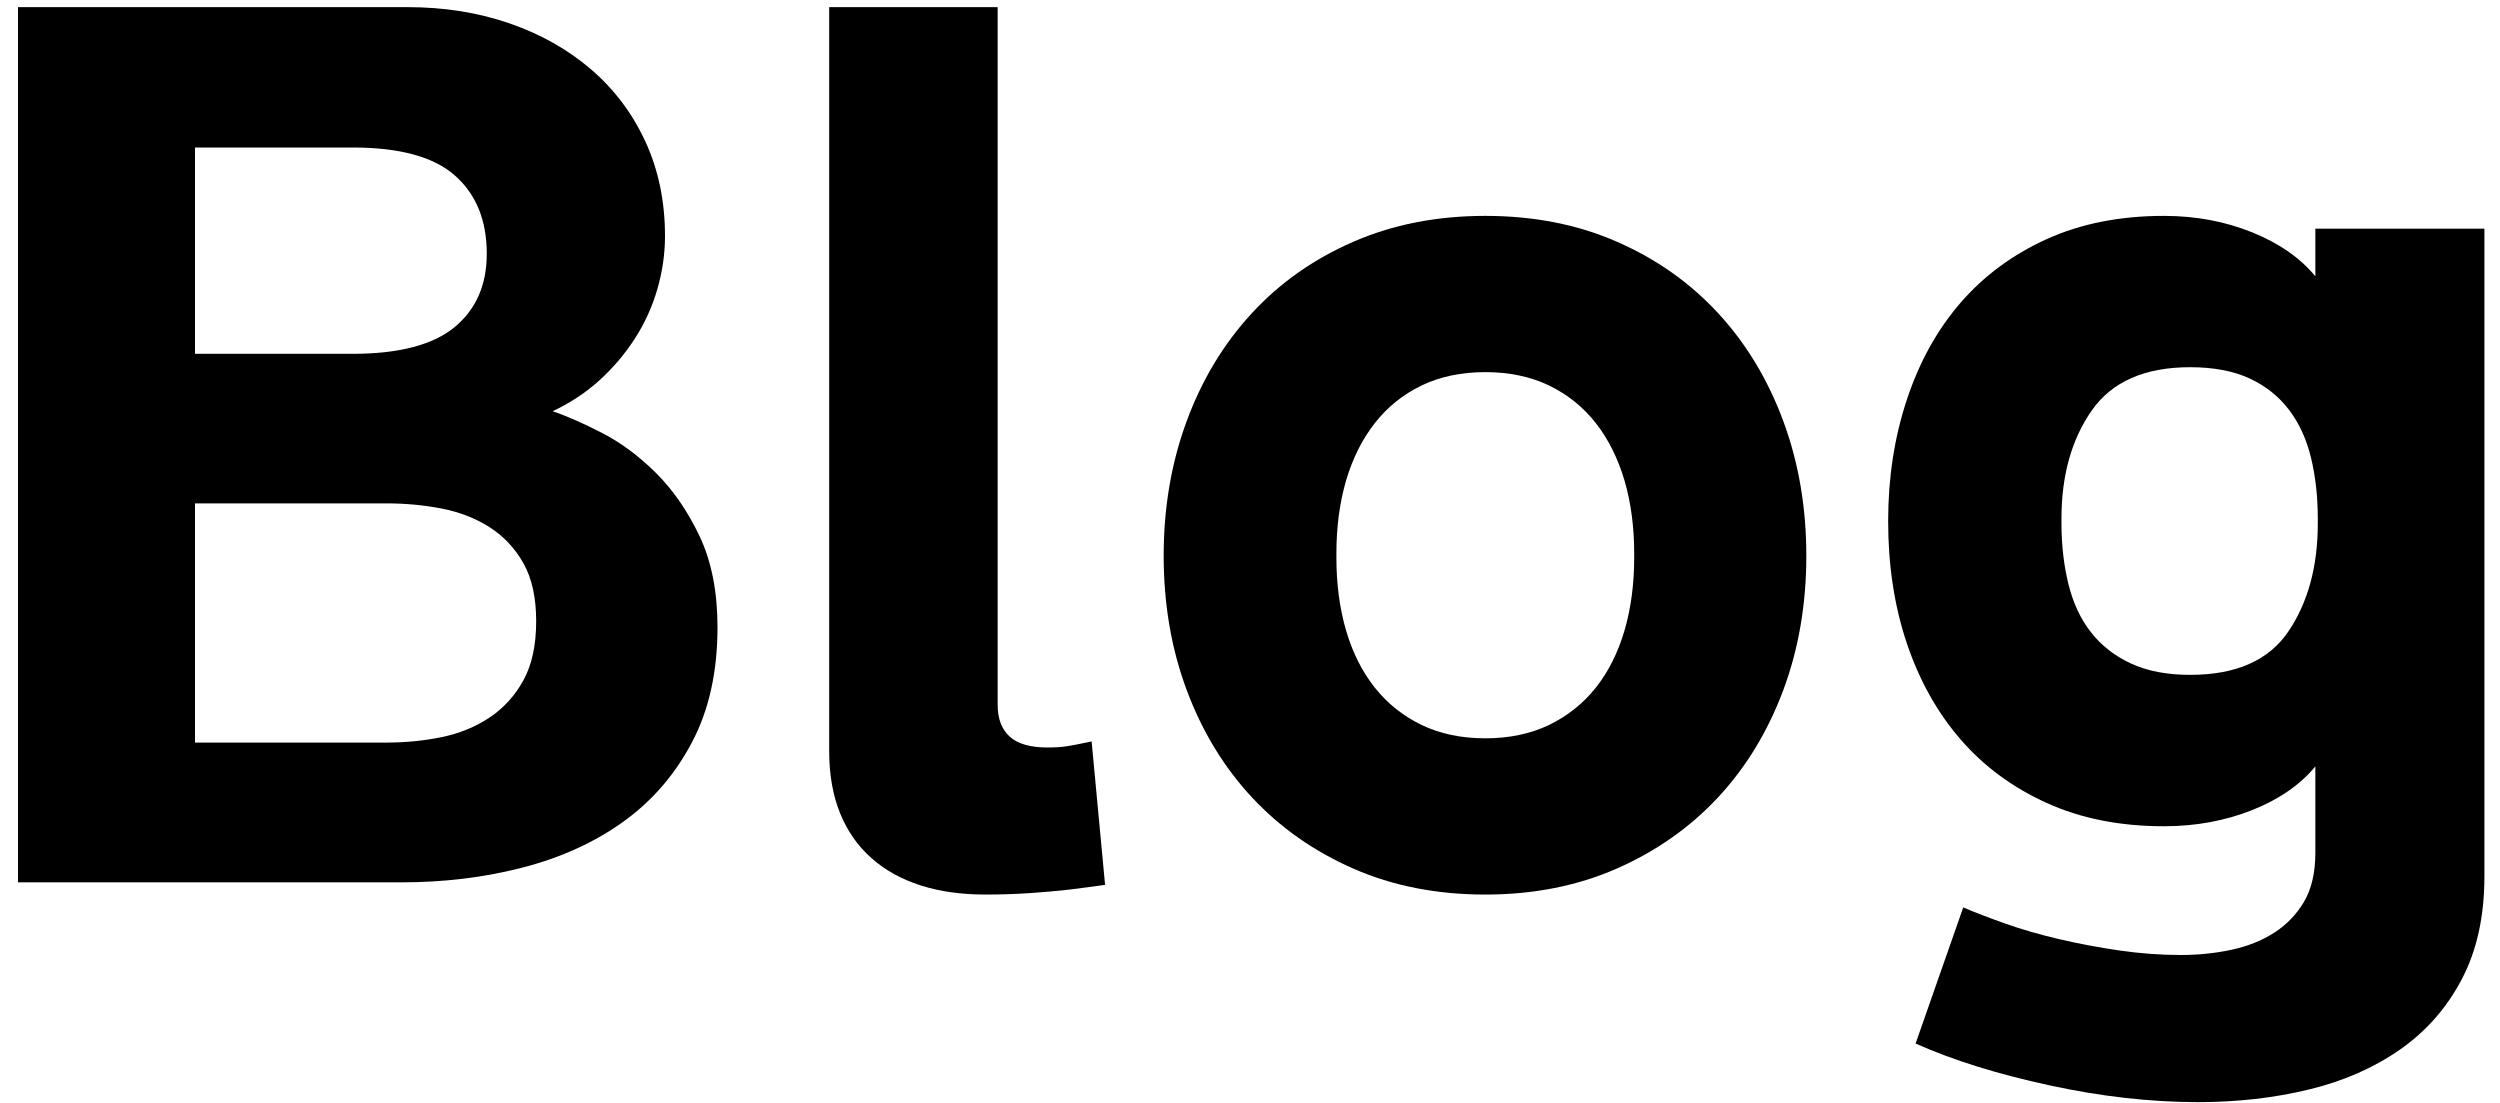 <?xml version="1.0" encoding="UTF-8"?>
<svg width="34px" height="15px" viewBox="0 0 34 15" version="1.1" xmlns="http://www.w3.org/2000/svg" xmlns:xlink="http://www.w3.org/1999/xlink">
    <title>Blog</title>
    <g id="Page-1" stroke="none" stroke-width="1" fill="none" fill-rule="evenodd">
        <g id="Group" transform="translate(0.245, 0.097)" fill="#000000" fill-rule="nonzero">
            <g>
                <path d="M5.296,0 C5.794,0 6.256,0.073 6.682,0.22 C7.108,0.367 7.479,0.576 7.794,0.847 C8.11,1.118 8.356,1.446 8.533,1.83 C8.71,2.215 8.799,2.642 8.799,3.113 C8.799,3.356 8.764,3.597 8.695,3.835 C8.626,4.073 8.525,4.296 8.392,4.503 C8.259,4.711 8.099,4.9 7.911,5.072 C7.722,5.243 7.509,5.384 7.271,5.495 C7.465,5.562 7.691,5.661 7.948,5.794 C8.205,5.927 8.45,6.109 8.683,6.342 C8.915,6.574 9.111,6.861 9.272,7.201 C9.432,7.541 9.513,7.952 9.513,8.434 C9.513,9.037 9.398,9.557 9.168,9.994 C8.939,10.431 8.629,10.791 8.239,11.073 C7.848,11.355 7.392,11.564 6.869,11.7 C6.346,11.836 5.794,11.903 5.213,11.903 L0,11.903 L0,0 L5.296,0 Z M7.047,8.351 C7.047,8.03 6.989,7.767 6.873,7.562 C6.757,7.357 6.603,7.194 6.412,7.072 C6.221,6.951 6.004,6.866 5.761,6.819 C5.517,6.772 5.268,6.749 5.014,6.749 L2.407,6.749 L2.407,10.002 L5.014,10.002 C5.268,10.002 5.517,9.978 5.761,9.928 C6.004,9.878 6.221,9.789 6.412,9.662 C6.603,9.535 6.757,9.366 6.873,9.156 C6.989,8.945 7.047,8.677 7.047,8.351 Z M6.375,3.354 C6.375,2.9 6.231,2.546 5.943,2.291 C5.656,2.036 5.191,1.909 4.549,1.909 L2.407,1.909 L2.407,4.715 L4.549,4.715 C5.18,4.715 5.642,4.594 5.935,4.354 C6.228,4.113 6.375,3.78 6.375,3.354 Z" id="Shape"></path>
                <path d="M11.032,0 L13.323,0 L13.323,9.488 C13.323,9.676 13.377,9.82 13.485,9.919 C13.593,10.019 13.765,10.069 14.003,10.069 C14.114,10.069 14.21,10.062 14.29,10.048 C14.37,10.034 14.474,10.014 14.601,9.986 L14.784,11.937 C14.629,11.959 14.463,11.981 14.286,12.003 C14.136,12.02 13.963,12.035 13.767,12.049 C13.57,12.062 13.367,12.069 13.157,12.069 C12.83,12.069 12.537,12.028 12.277,11.945 C12.017,11.862 11.794,11.739 11.609,11.575 C11.423,11.412 11.281,11.209 11.181,10.965 C11.082,10.722 11.032,10.44 11.032,10.119 L11.032,0 Z" id="Path"></path>
                <path d="M19.955,2.839 C20.614,2.839 21.211,2.956 21.748,3.192 C22.285,3.427 22.744,3.752 23.126,4.167 C23.508,4.582 23.802,5.072 24.01,5.636 C24.218,6.201 24.321,6.809 24.321,7.462 C24.321,8.121 24.216,8.731 24.006,9.293 C23.796,9.854 23.5,10.34 23.118,10.75 C22.736,11.159 22.277,11.481 21.74,11.717 C21.203,11.952 20.608,12.069 19.955,12.069 C19.297,12.069 18.699,11.952 18.162,11.717 C17.625,11.481 17.166,11.159 16.784,10.75 C16.402,10.34 16.106,9.854 15.896,9.293 C15.686,8.731 15.581,8.121 15.581,7.462 C15.581,6.809 15.684,6.201 15.892,5.636 C16.099,5.072 16.394,4.582 16.776,4.167 C17.158,3.752 17.618,3.427 18.158,3.192 C18.698,2.956 19.297,2.839 19.955,2.839 Z M19.955,9.944 C20.282,9.944 20.571,9.883 20.823,9.762 C21.074,9.64 21.286,9.471 21.458,9.255 C21.629,9.04 21.759,8.781 21.848,8.479 C21.936,8.178 21.98,7.847 21.98,7.487 L21.98,7.429 C21.98,7.069 21.936,6.739 21.848,6.437 C21.759,6.136 21.629,5.876 21.458,5.657 C21.286,5.438 21.074,5.268 20.823,5.146 C20.571,5.025 20.282,4.964 19.955,4.964 C19.629,4.964 19.339,5.025 19.088,5.146 C18.836,5.268 18.624,5.438 18.453,5.657 C18.281,5.876 18.151,6.136 18.062,6.437 C17.974,6.739 17.93,7.069 17.93,7.429 L17.93,7.487 C17.93,7.847 17.974,8.178 18.062,8.479 C18.151,8.781 18.281,9.04 18.453,9.255 C18.624,9.471 18.836,9.64 19.088,9.762 C19.339,9.883 19.629,9.944 19.955,9.944 Z" id="Shape"></path>
                <path d="M31.244,10.326 C31.039,10.575 30.753,10.773 30.385,10.92 C30.017,11.066 29.617,11.14 29.186,11.14 C28.588,11.14 28.057,11.035 27.592,10.824 C27.127,10.614 26.735,10.325 26.417,9.957 C26.099,9.589 25.856,9.153 25.687,8.649 C25.518,8.146 25.434,7.592 25.434,6.989 C25.434,6.403 25.518,5.853 25.687,5.342 C25.856,4.83 26.099,4.39 26.417,4.022 C26.735,3.654 27.127,3.365 27.592,3.154 C28.057,2.944 28.588,2.839 29.186,2.839 C29.617,2.839 30.017,2.914 30.385,3.063 C30.753,3.212 31.039,3.412 31.244,3.661 L31.244,3.013 L33.543,3.013 L33.543,11.82 C33.543,12.363 33.441,12.829 33.236,13.219 C33.032,13.609 32.751,13.929 32.394,14.178 C32.037,14.427 31.623,14.608 31.153,14.721 C30.682,14.835 30.182,14.892 29.65,14.892 C29.003,14.892 28.328,14.816 27.625,14.663 C26.922,14.511 26.316,14.322 25.807,14.095 L26.455,12.244 C26.61,12.31 26.8,12.383 27.027,12.464 C27.254,12.544 27.498,12.614 27.758,12.675 C28.018,12.736 28.29,12.787 28.575,12.829 C28.86,12.87 29.139,12.891 29.41,12.891 C29.648,12.891 29.877,12.868 30.099,12.821 C30.32,12.774 30.515,12.696 30.684,12.588 C30.853,12.48 30.988,12.339 31.091,12.165 C31.193,11.99 31.244,11.768 31.244,11.497 L31.244,10.326 Z M27.791,7.022 C27.791,7.316 27.823,7.591 27.886,7.848 C27.95,8.106 28.052,8.324 28.194,8.504 C28.335,8.684 28.516,8.825 28.737,8.927 C28.959,9.03 29.227,9.081 29.542,9.081 C30.168,9.081 30.613,8.883 30.879,8.488 C31.145,8.092 31.277,7.604 31.277,7.022 L31.277,6.956 C31.277,6.663 31.247,6.389 31.186,6.134 C31.125,5.88 31.026,5.661 30.887,5.479 C30.749,5.296 30.57,5.153 30.352,5.051 C30.133,4.949 29.863,4.897 29.542,4.897 C28.923,4.897 28.476,5.094 28.202,5.487 C27.928,5.88 27.791,6.369 27.791,6.956 L27.791,7.022 Z" id="Shape"></path>
            </g>
        </g>
    </g>
</svg>